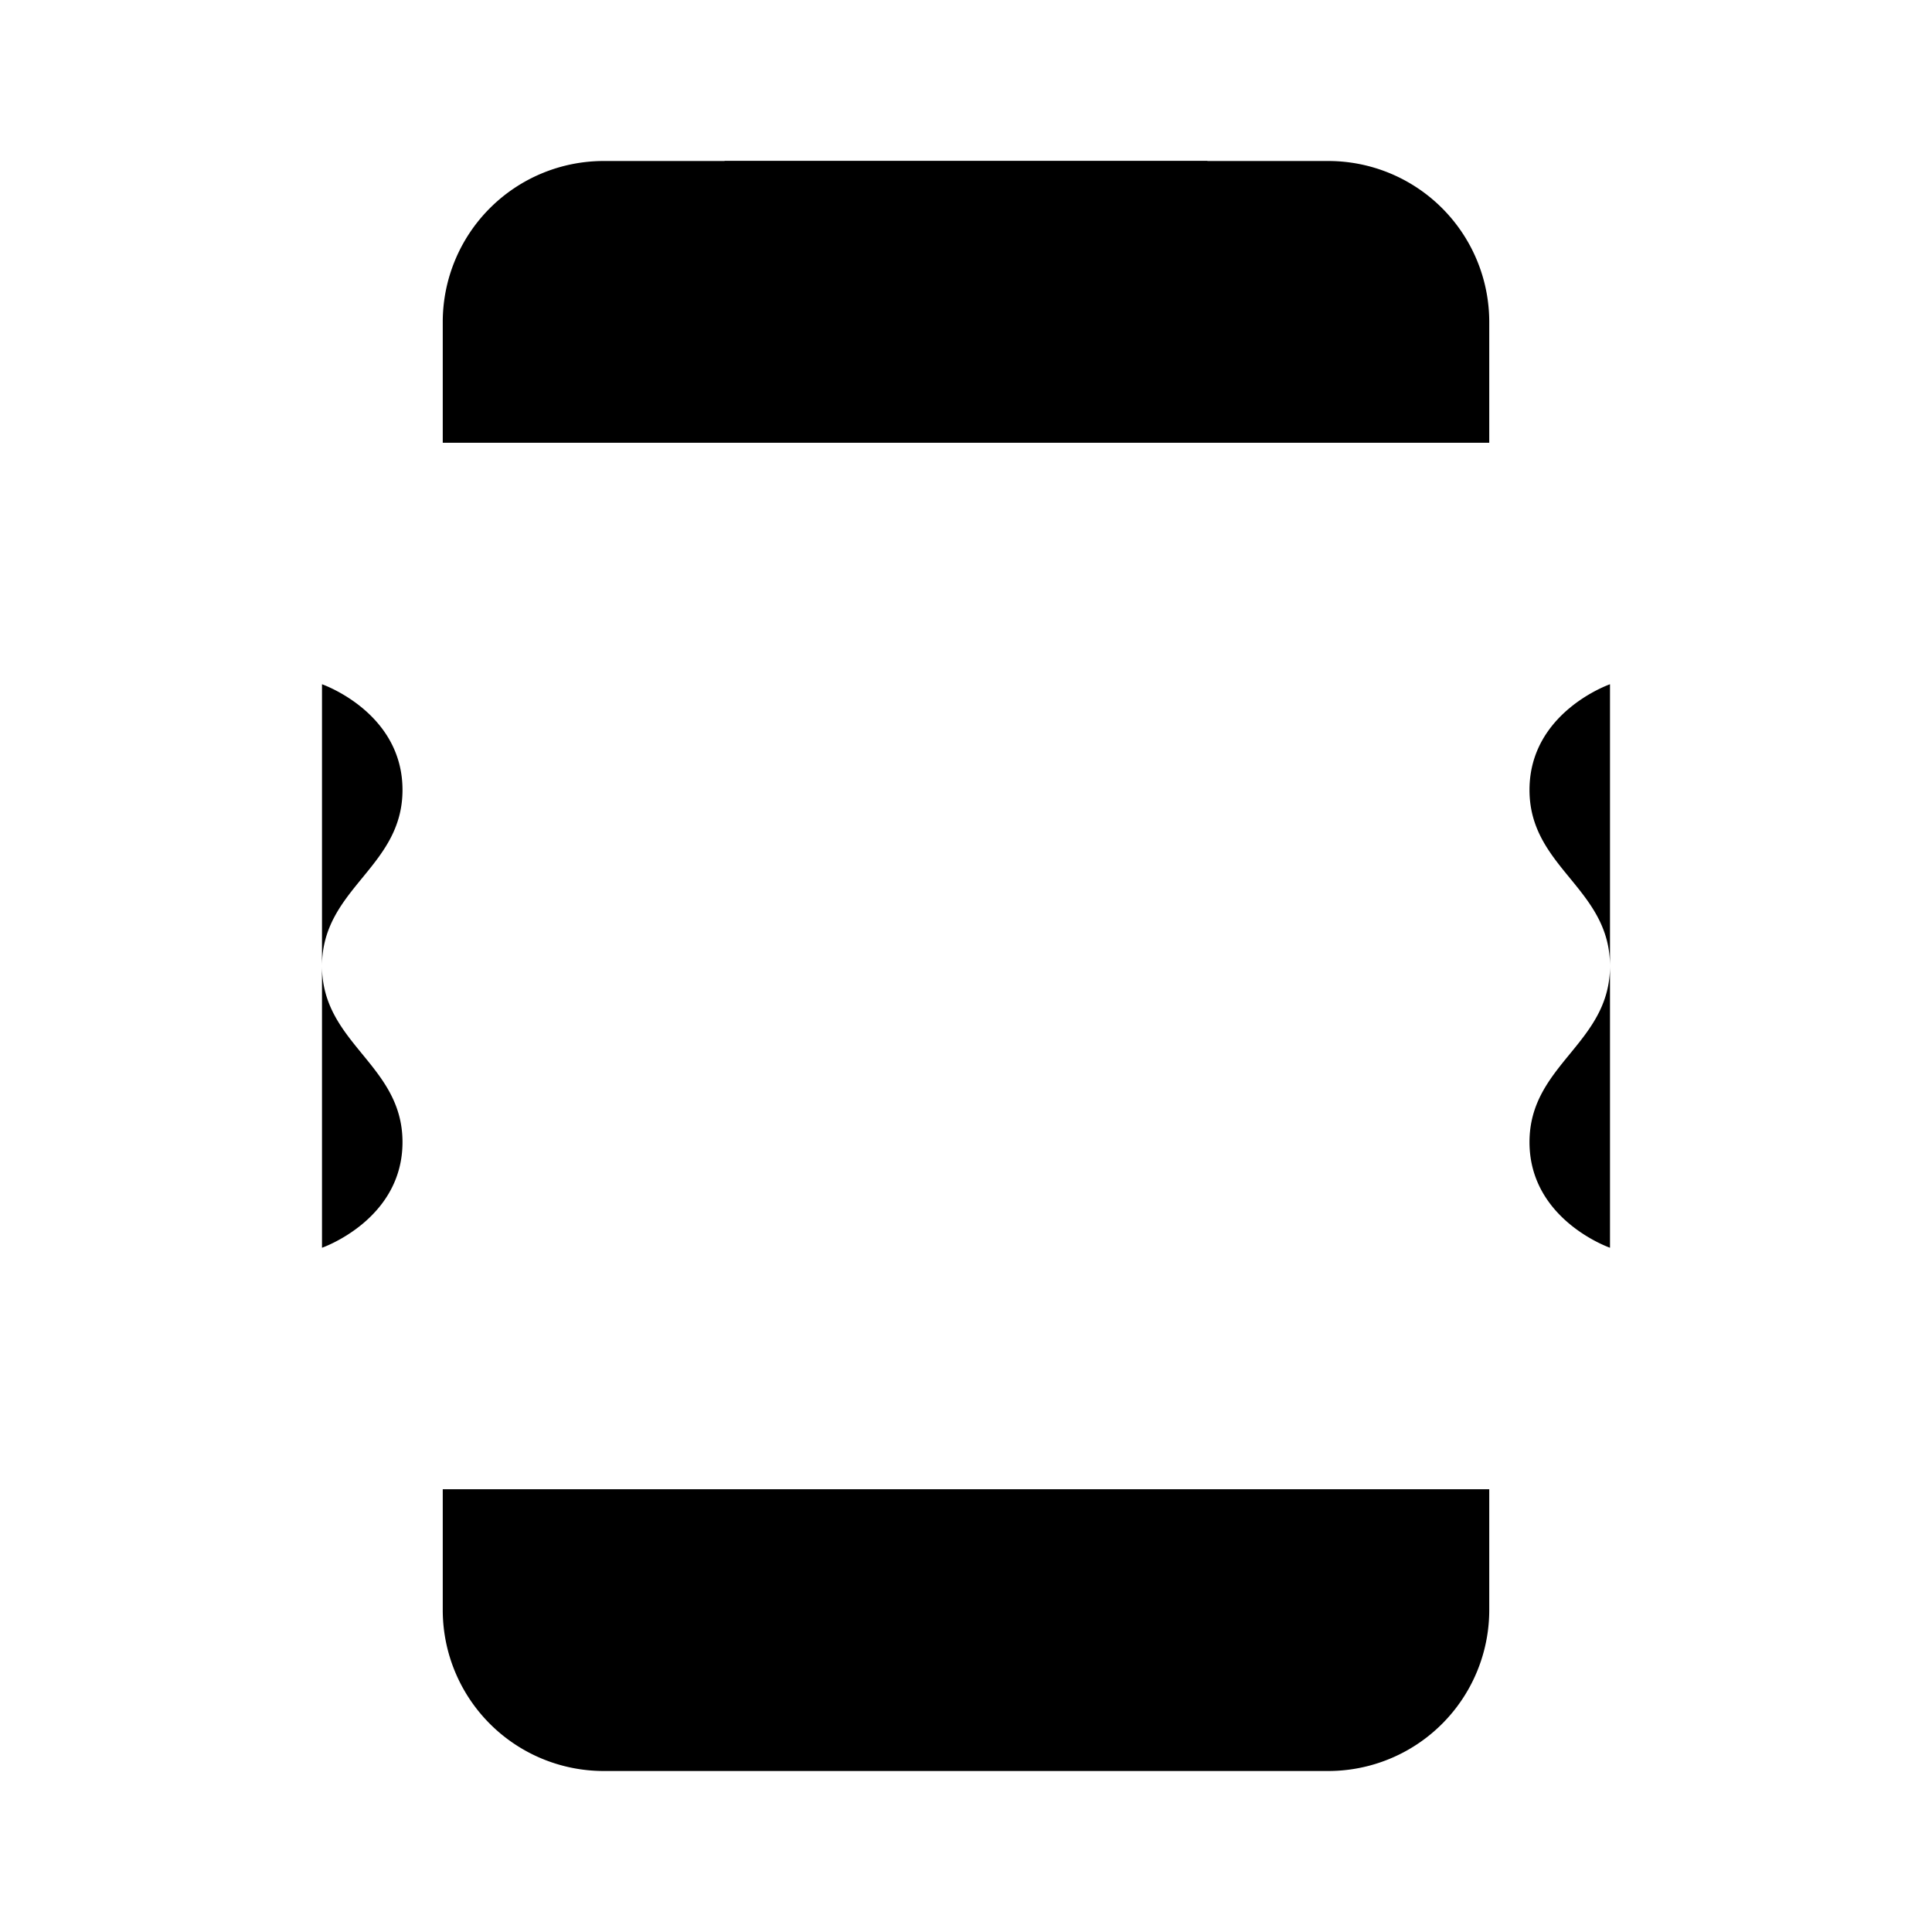 <svg xmlns="http://www.w3.org/2000/svg" viewBox="0 0 24 24"><path d="M18.5 5.5V4a2 2 0 0 0-2-2h-9a2 2 0 0 0-2 2v1.5m13 13V20a2 2 0 0 1-2 2h-9a2 2 0 0 1-2-2v-1.5"/><path d="m9 2 .772 2.316a1 1 0 0 0 .949.684h2.558a1 1 0 0 0 .949-.684L15 2M11 19h2M4 8.5s1 .346 1 1.313c0 .966-1 1.22-1 2.187s1 1.221 1 2.188c0 .966-1 1.312-1 1.312M20 8.5s-1 .346-1 1.313c0 .966 1 1.22 1 2.187s-1 1.221-1 2.188c0 .966 1 1.312 1 1.312"/></svg>